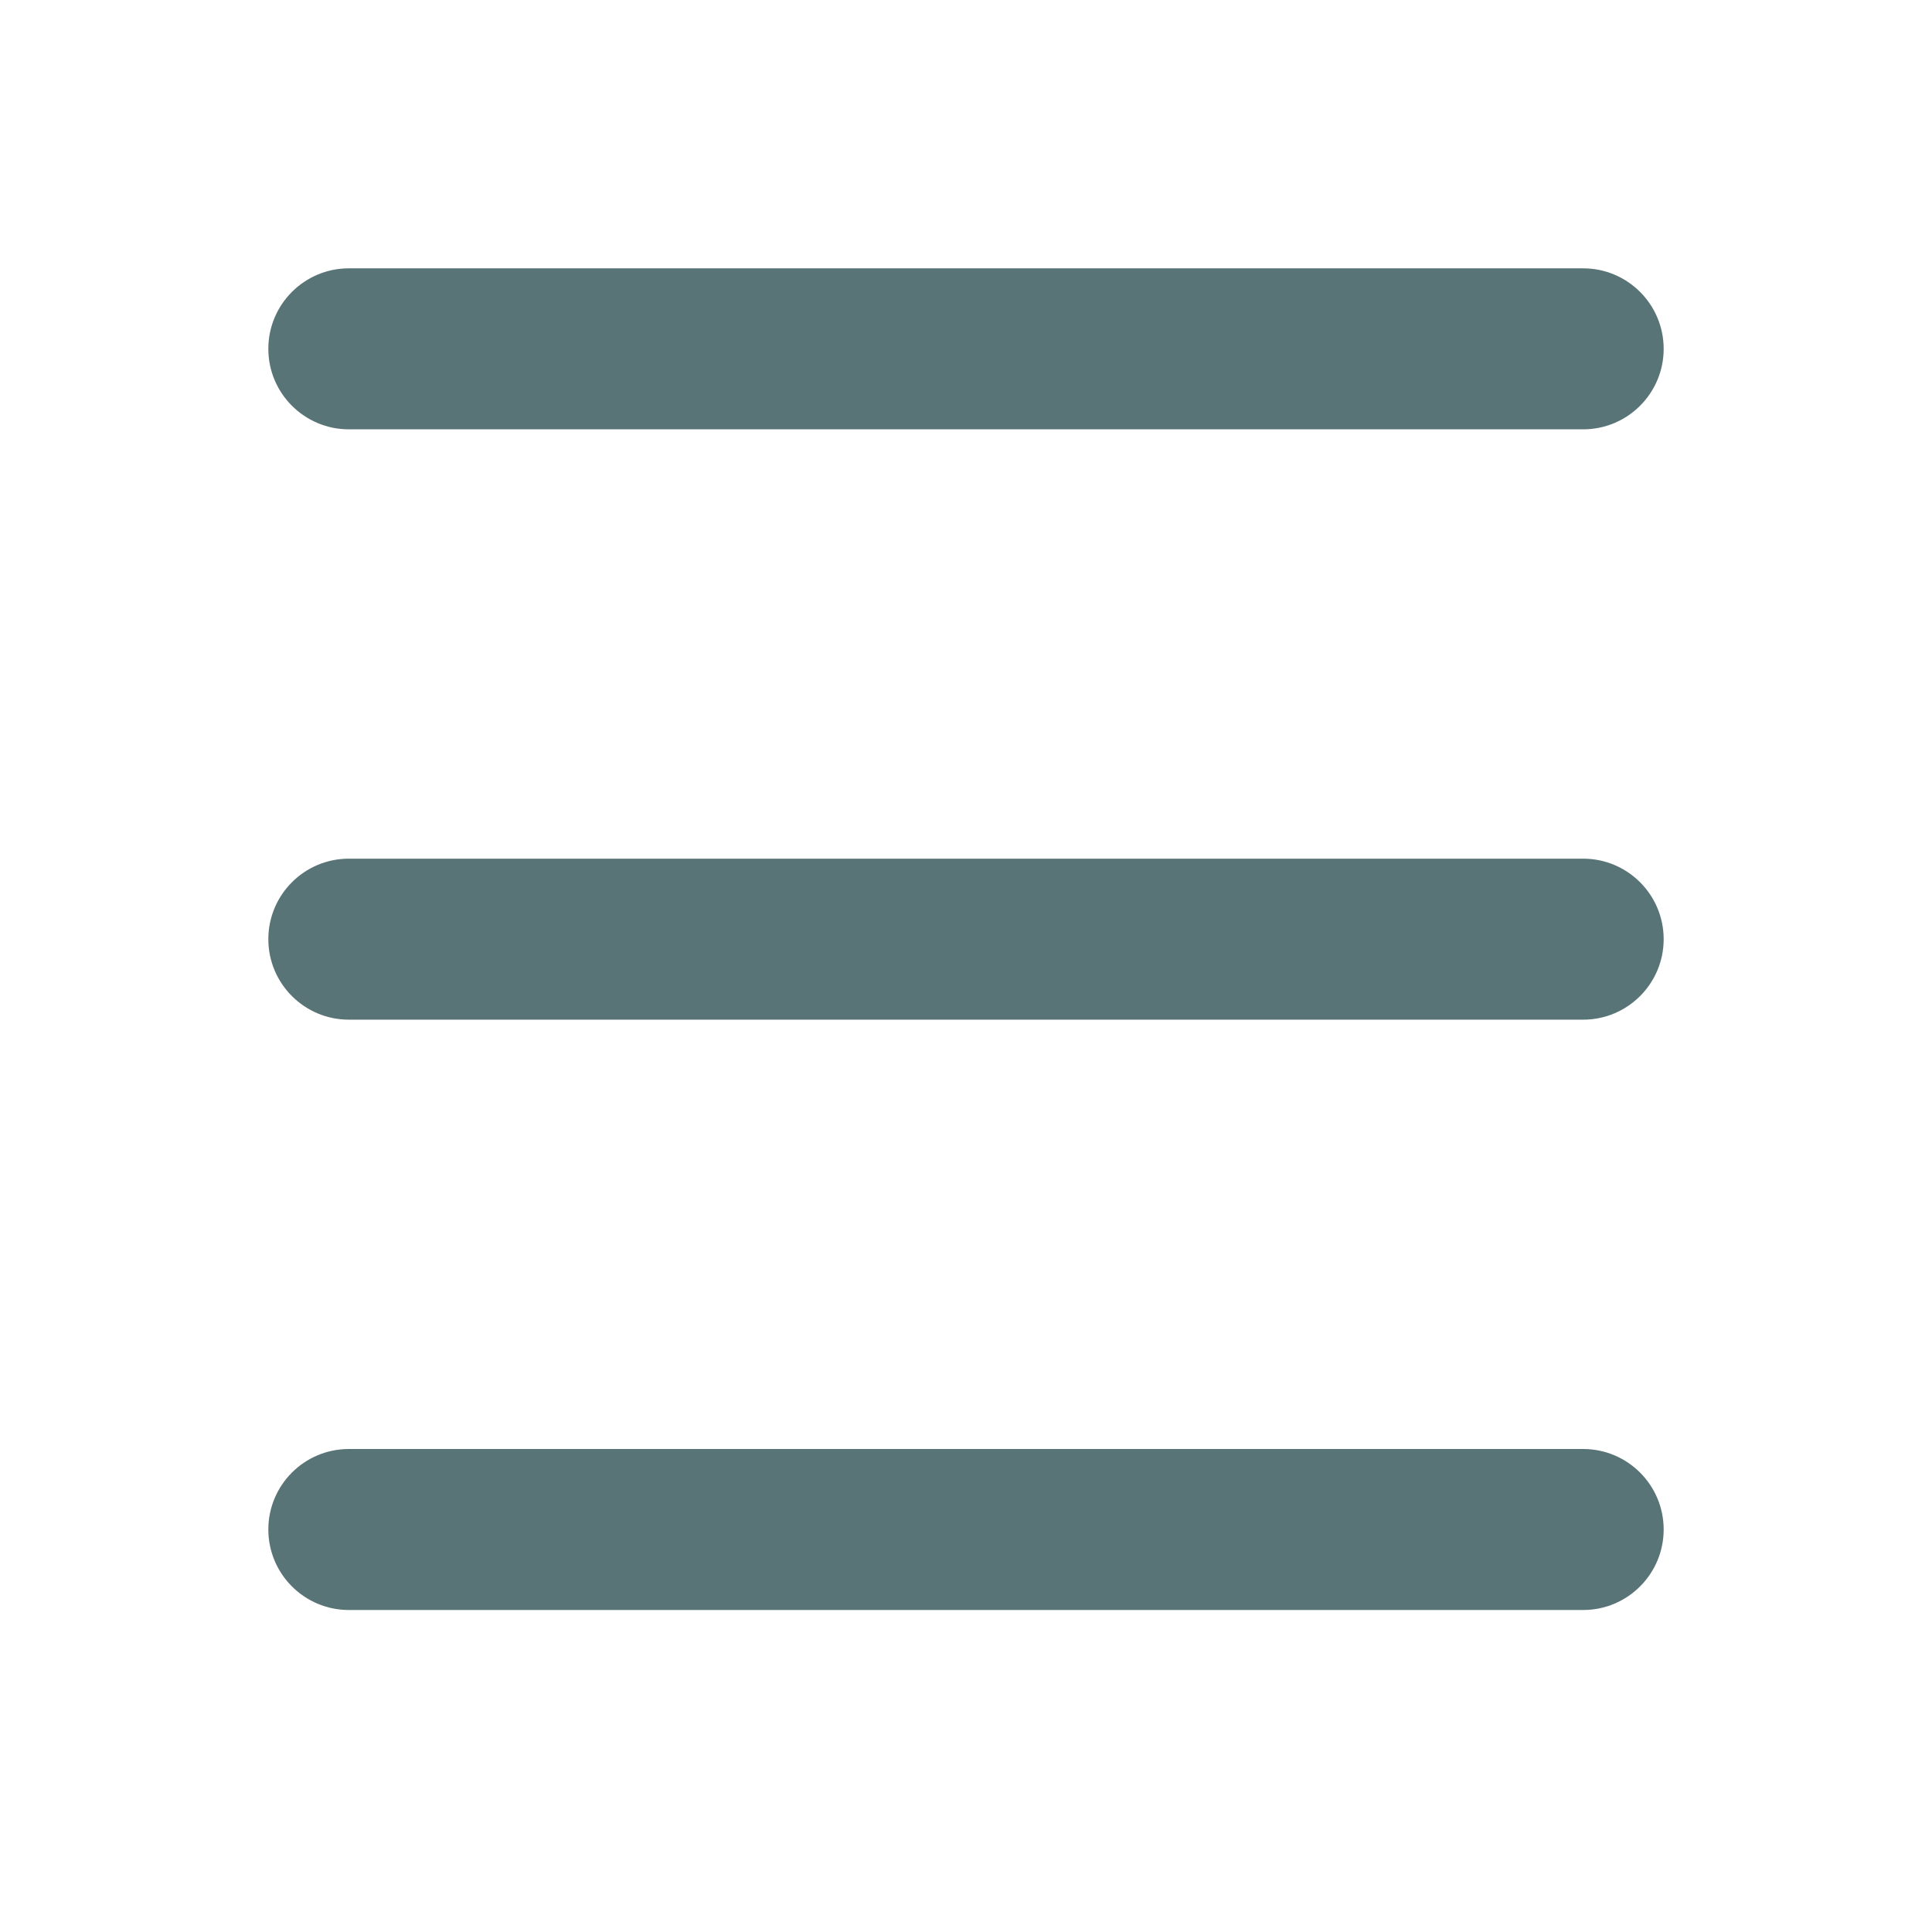 <svg width="36" height="36" viewBox="0 0 36 36" fill="none" xmlns="http://www.w3.org/2000/svg">
<mask id="mask0_526_2921" style="mask-type:alpha" maskUnits="userSpaceOnUse" x="0" y="0" width="36" height="36">
<rect width="36" height="36" fill="#D9D9D9"/>
</mask>
<g mask="url(#mask0_526_2921)">
<path d="M5 6.5C5 5.672 5.672 5 6.5 5H29.5C30.328 5 31 5.672 31 6.5V6.5C31 7.328 30.328 8 29.5 8H6.5C5.672 8 5 7.328 5 6.5V6.5Z" fill="#597476"/>
<path d="M5 17.5C5 16.672 5.672 16 6.5 16H29.5C30.328 16 31 16.672 31 17.5V17.5C31 18.328 30.328 19 29.5 19H6.5C5.672 19 5 18.328 5 17.5V17.5Z" fill="#597476"/>
<path d="M5 28.5C5 27.672 5.672 27 6.5 27H29.5C30.328 27 31 27.672 31 28.5V28.5C31 29.328 30.328 30 29.5 30H6.5C5.672 30 5 29.328 5 28.5V28.5Z" fill="#597476"/>
</g>
</svg>
